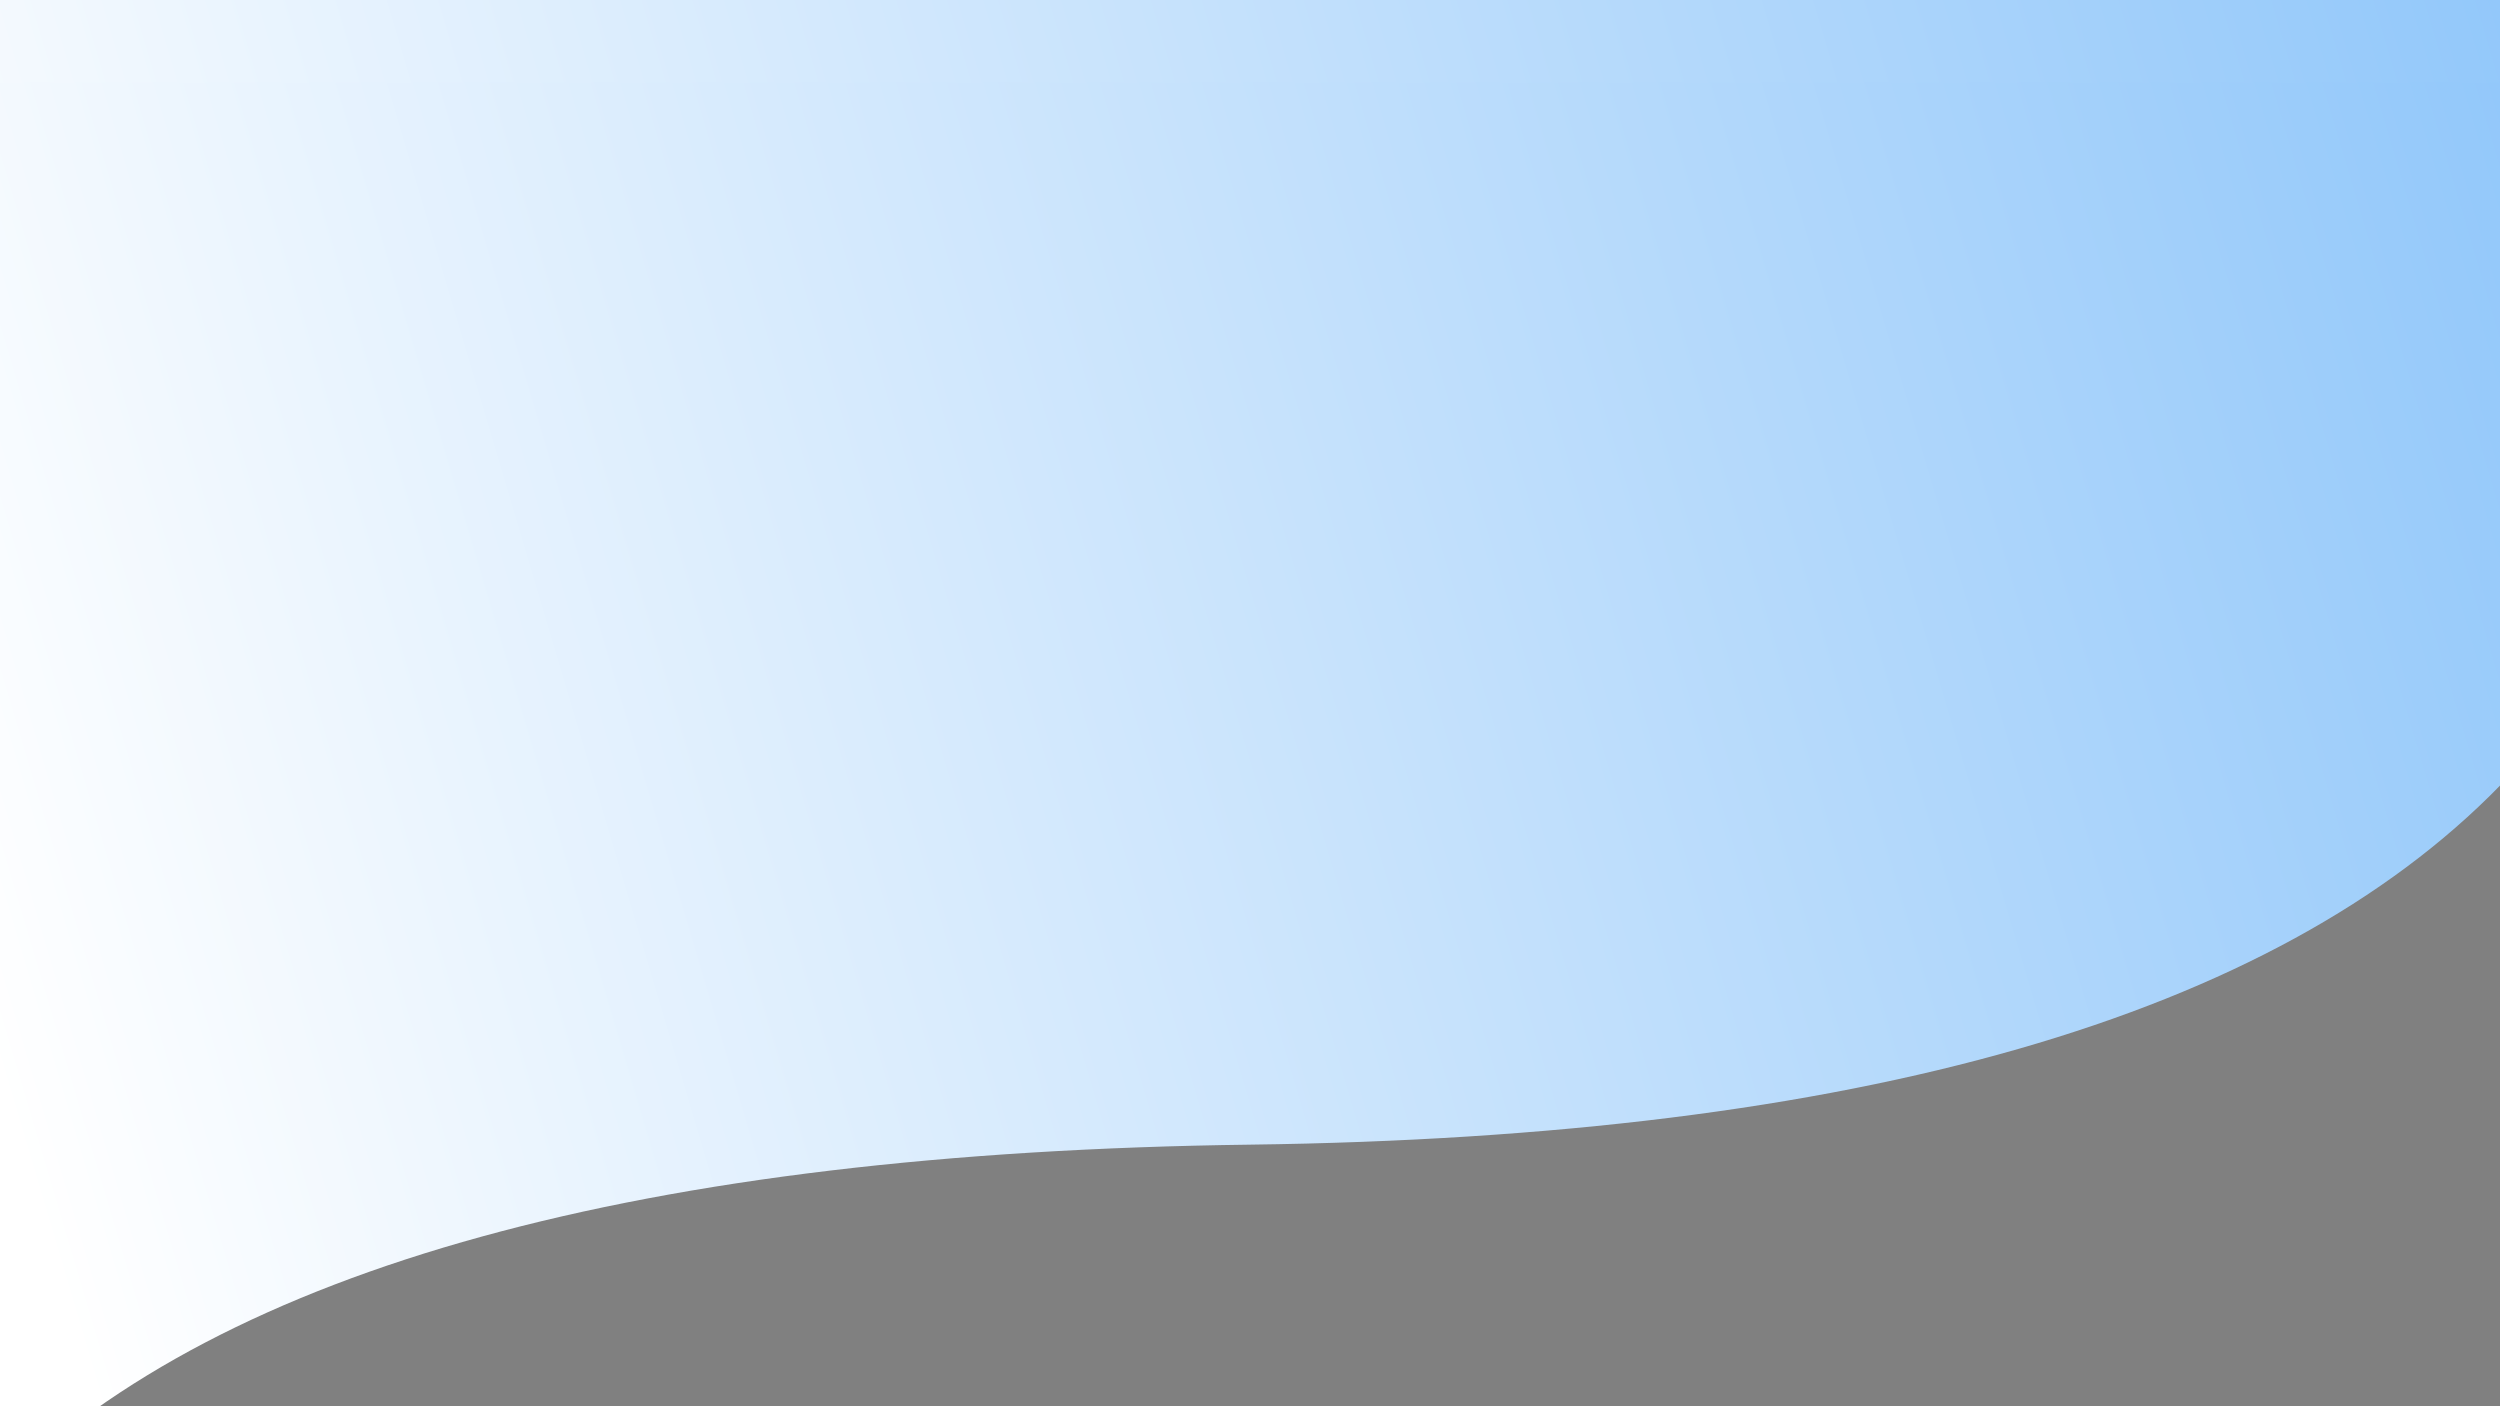 <?xml version="1.0" encoding="UTF-8" standalone="no"?>
<!DOCTYPE svg PUBLIC "-//W3C//DTD SVG 1.1//EN" "http://www.w3.org/Graphics/SVG/1.1/DTD/svg11.dtd">
<svg version="1.1" xmlns="http://www.w3.org/2000/svg" xmlns:xlink="http://www.w3.org/1999/xlink" preserveAspectRatio="xMidYMid meet" viewBox="0 0 1920 1080" width="1920" height="1080"><rect x="0" y="0" width="1920" height="1080" fill="#808080" stroke="none"/><defs><path d="M0 1080C173.33 909.9 493.33 821.82 960 815.76C1426.67 809.7 1746.67 717.78 1920 540L1920 0L0 0L0 1080Z" id="e4SGQ4uSPP"></path><linearGradient id="gradientdNntvk78V" gradientUnits="userSpaceOnUse" x1="0" y1="778.79" x2="2947.88" y2="-95.76"><stop style="stop-color: #ffffff;stop-opacity: 1" offset="0%"></stop><stop style="stop-color: #5eadf7;stop-opacity: 1" offset="100%"></stop><stop style="stop-color: #4b4a4a;stop-opacity: 1" offset="70.884%"></stop><stop style="stop-color: #010000;stop-opacity: 1" offset="100%"></stop></linearGradient><path d="M0 1143.33C173.33 973.23 493.33 885.15 960 879.09C1426.67 873.03 1746.67 781.11 1920 603.33L1920 63.33L0 63.33L0 1143.33Z" id="apnuawlZd"></path><linearGradient id="gradientc8bXQexEAw" gradientUnits="userSpaceOnUse" x1="0" y1="842.12" x2="2947.88" y2="-32.42"><stop style="stop-color: #ffffff;stop-opacity: 1" offset="0%"></stop><stop style="stop-color: #5eadf7;stop-opacity: 1" offset="100%"></stop><stop style="stop-color: #4b4a4a;stop-opacity: 1" offset="70.884%"></stop><stop style="stop-color: #010000;stop-opacity: 1" offset="100%"></stop></linearGradient></defs><g><g><g><use xlink:href="#e4SGQ4uSPP" opacity="1" fill="url(#gradientdNntvk78V)"></use></g><g><use xlink:href="#apnuawlZd" opacity="0.16" fill="url(#gradientc8bXQexEAw)"></use></g></g></g></svg>